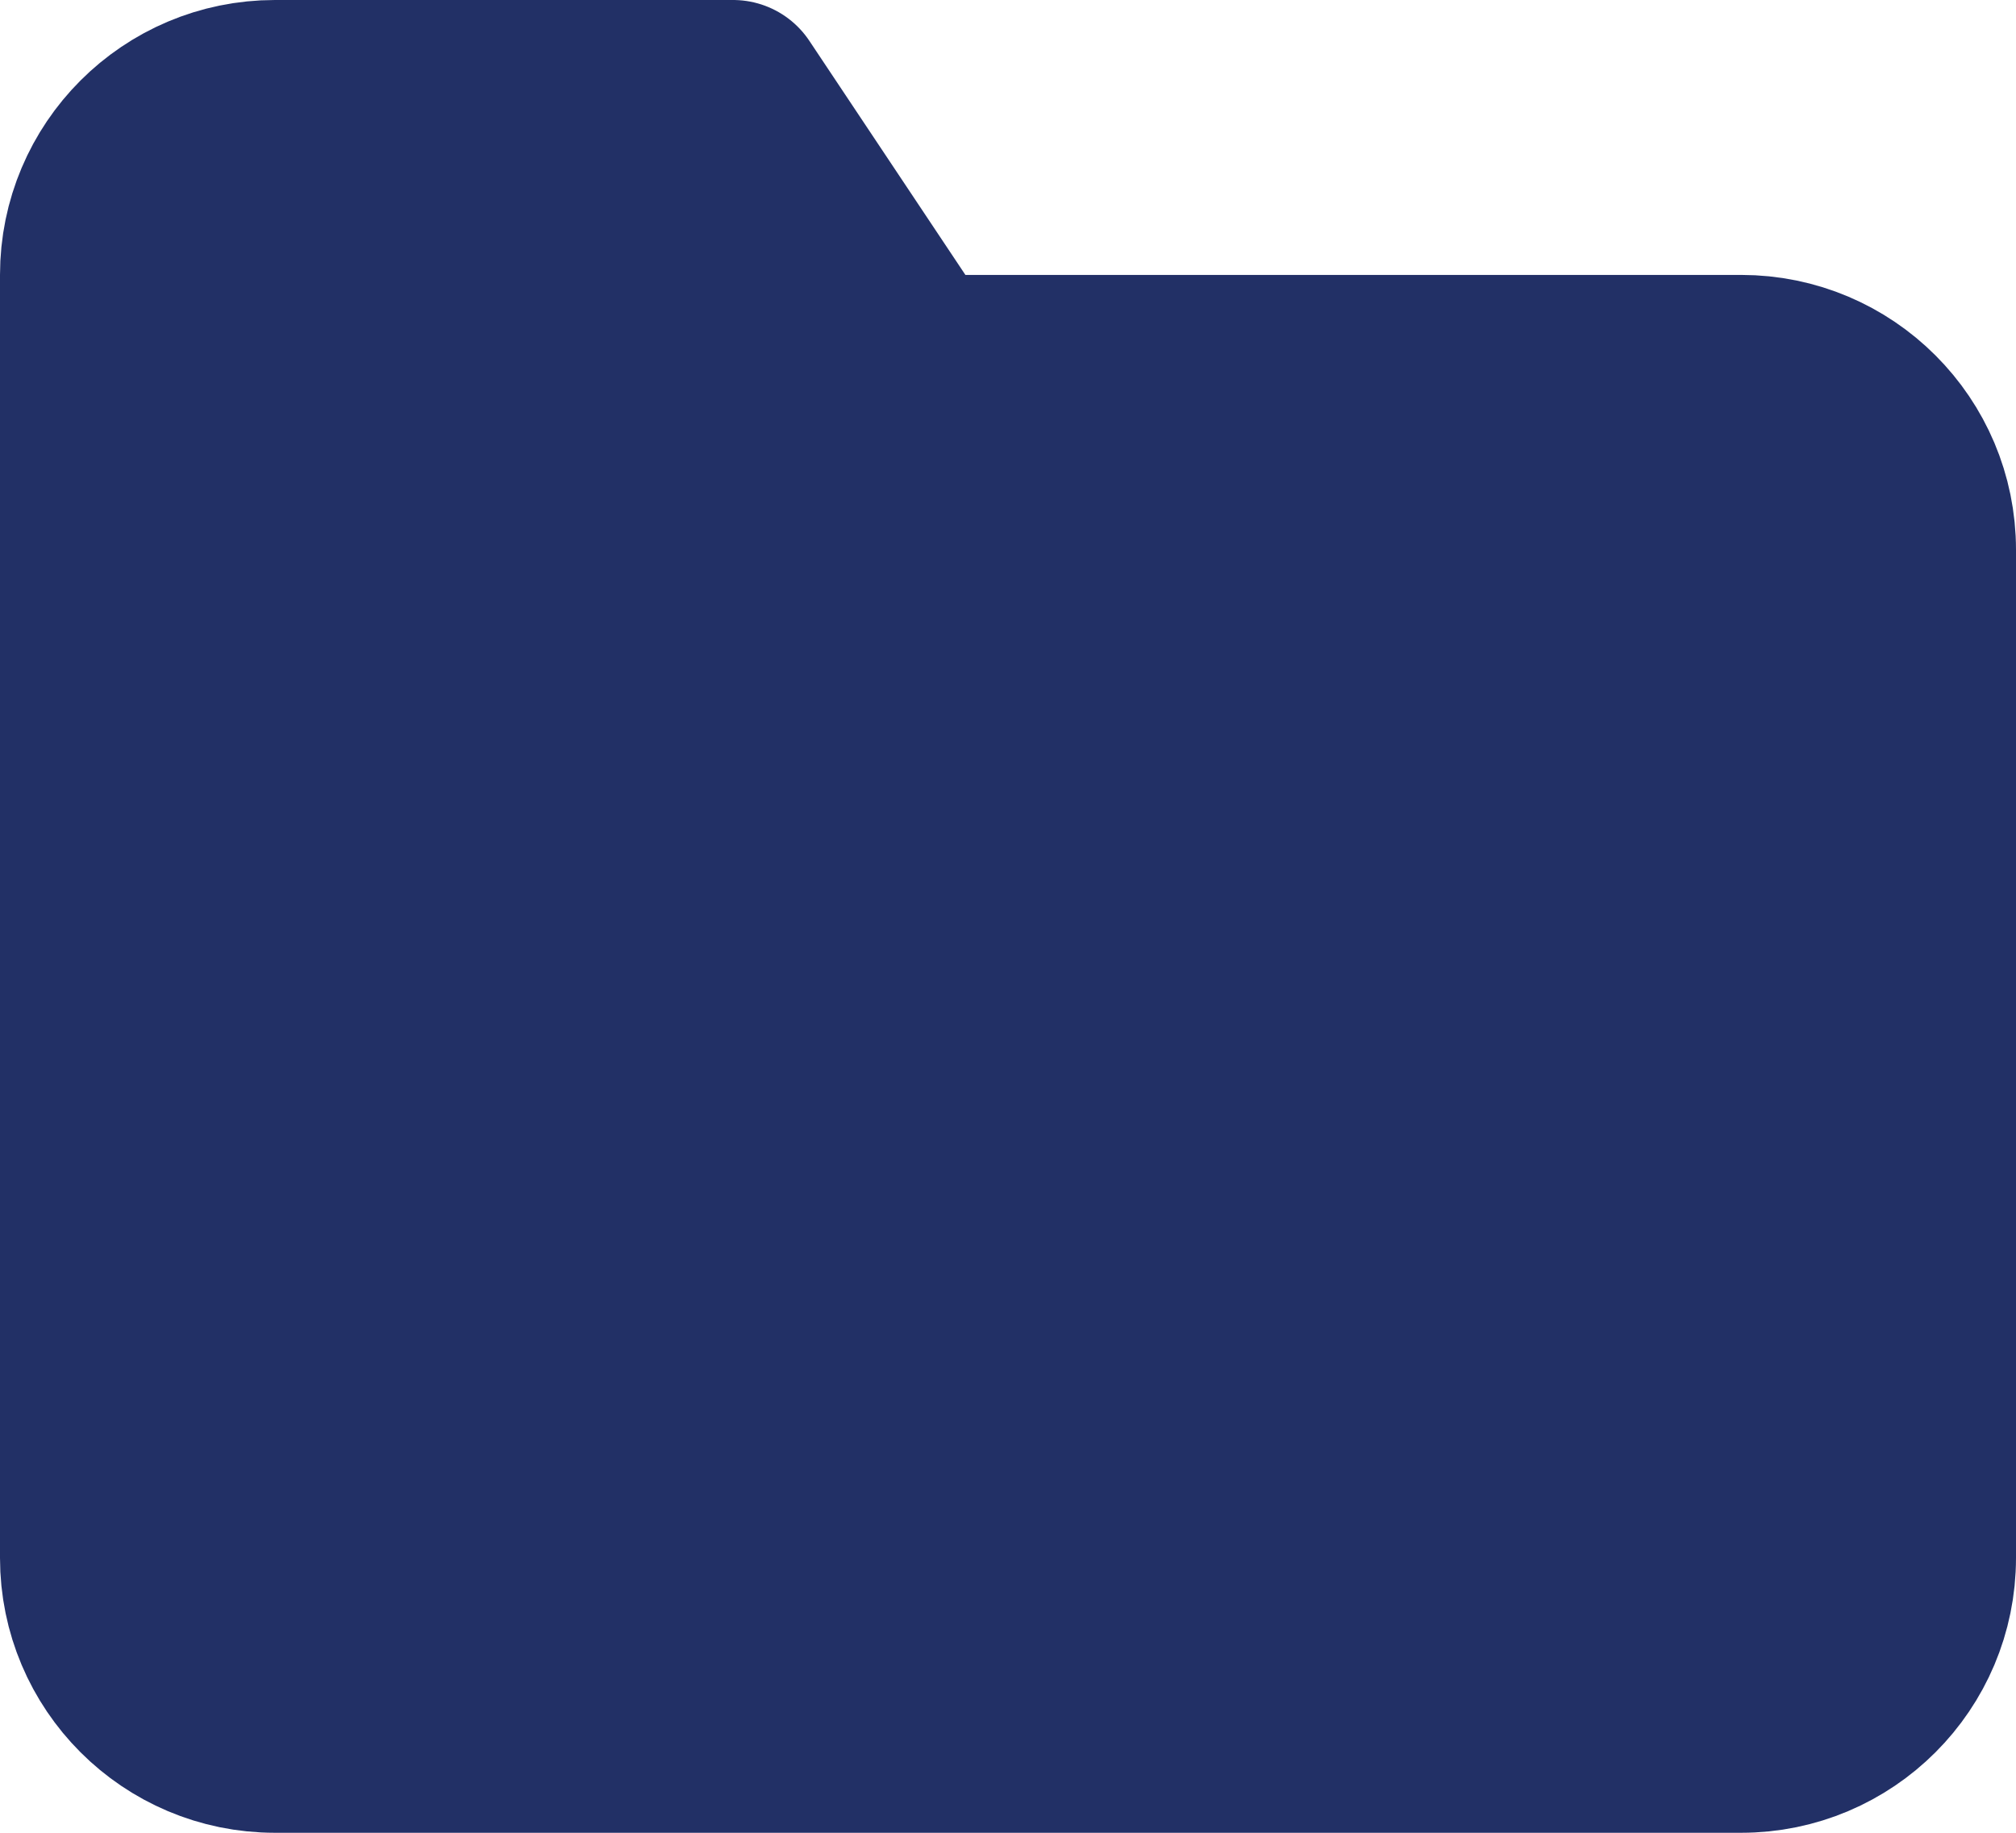<?xml version="1.0" encoding="UTF-8"?>
<svg width="22px" height="20px" viewBox="0 0 22 20" version="1.1" xmlns="http://www.w3.org/2000/svg" xmlns:xlink="http://www.w3.org/1999/xlink">
    <!-- Generator: sketchtool 62 (101010) - https://sketch.com -->
    <title>33F6E5A8-7485-42B3-90E4-CFFC11EED32E@sv</title>
    <desc>Created with sketchtool.</desc>
    <g id="Brand" stroke="none" stroke-width="1" fill="none" fill-rule="evenodd" stroke-linecap="round" stroke-linejoin="round">
        <g id="icons-illustrarions" transform="translate(-164, -261)" fill="#223066" stroke="#223066" stroke-width="2">
            <g id="icons-blue" transform="translate(83, 260)">
                <g id="folder--dark-copy" transform="translate(82, 2)">
                    <path d="M20,16 C20,17.105 19.105,18 18,18 L2,18 C0.895,18 0,17.105 0,16 L0,2 C0,0.895 0.895,0 2,0 L7,0 L9,3 L18,3 C19.105,3 20,3.895 20,5 L20,16 Z" id="Path"></path>
                </g>
            </g>
        </g>
    </g>
</svg>